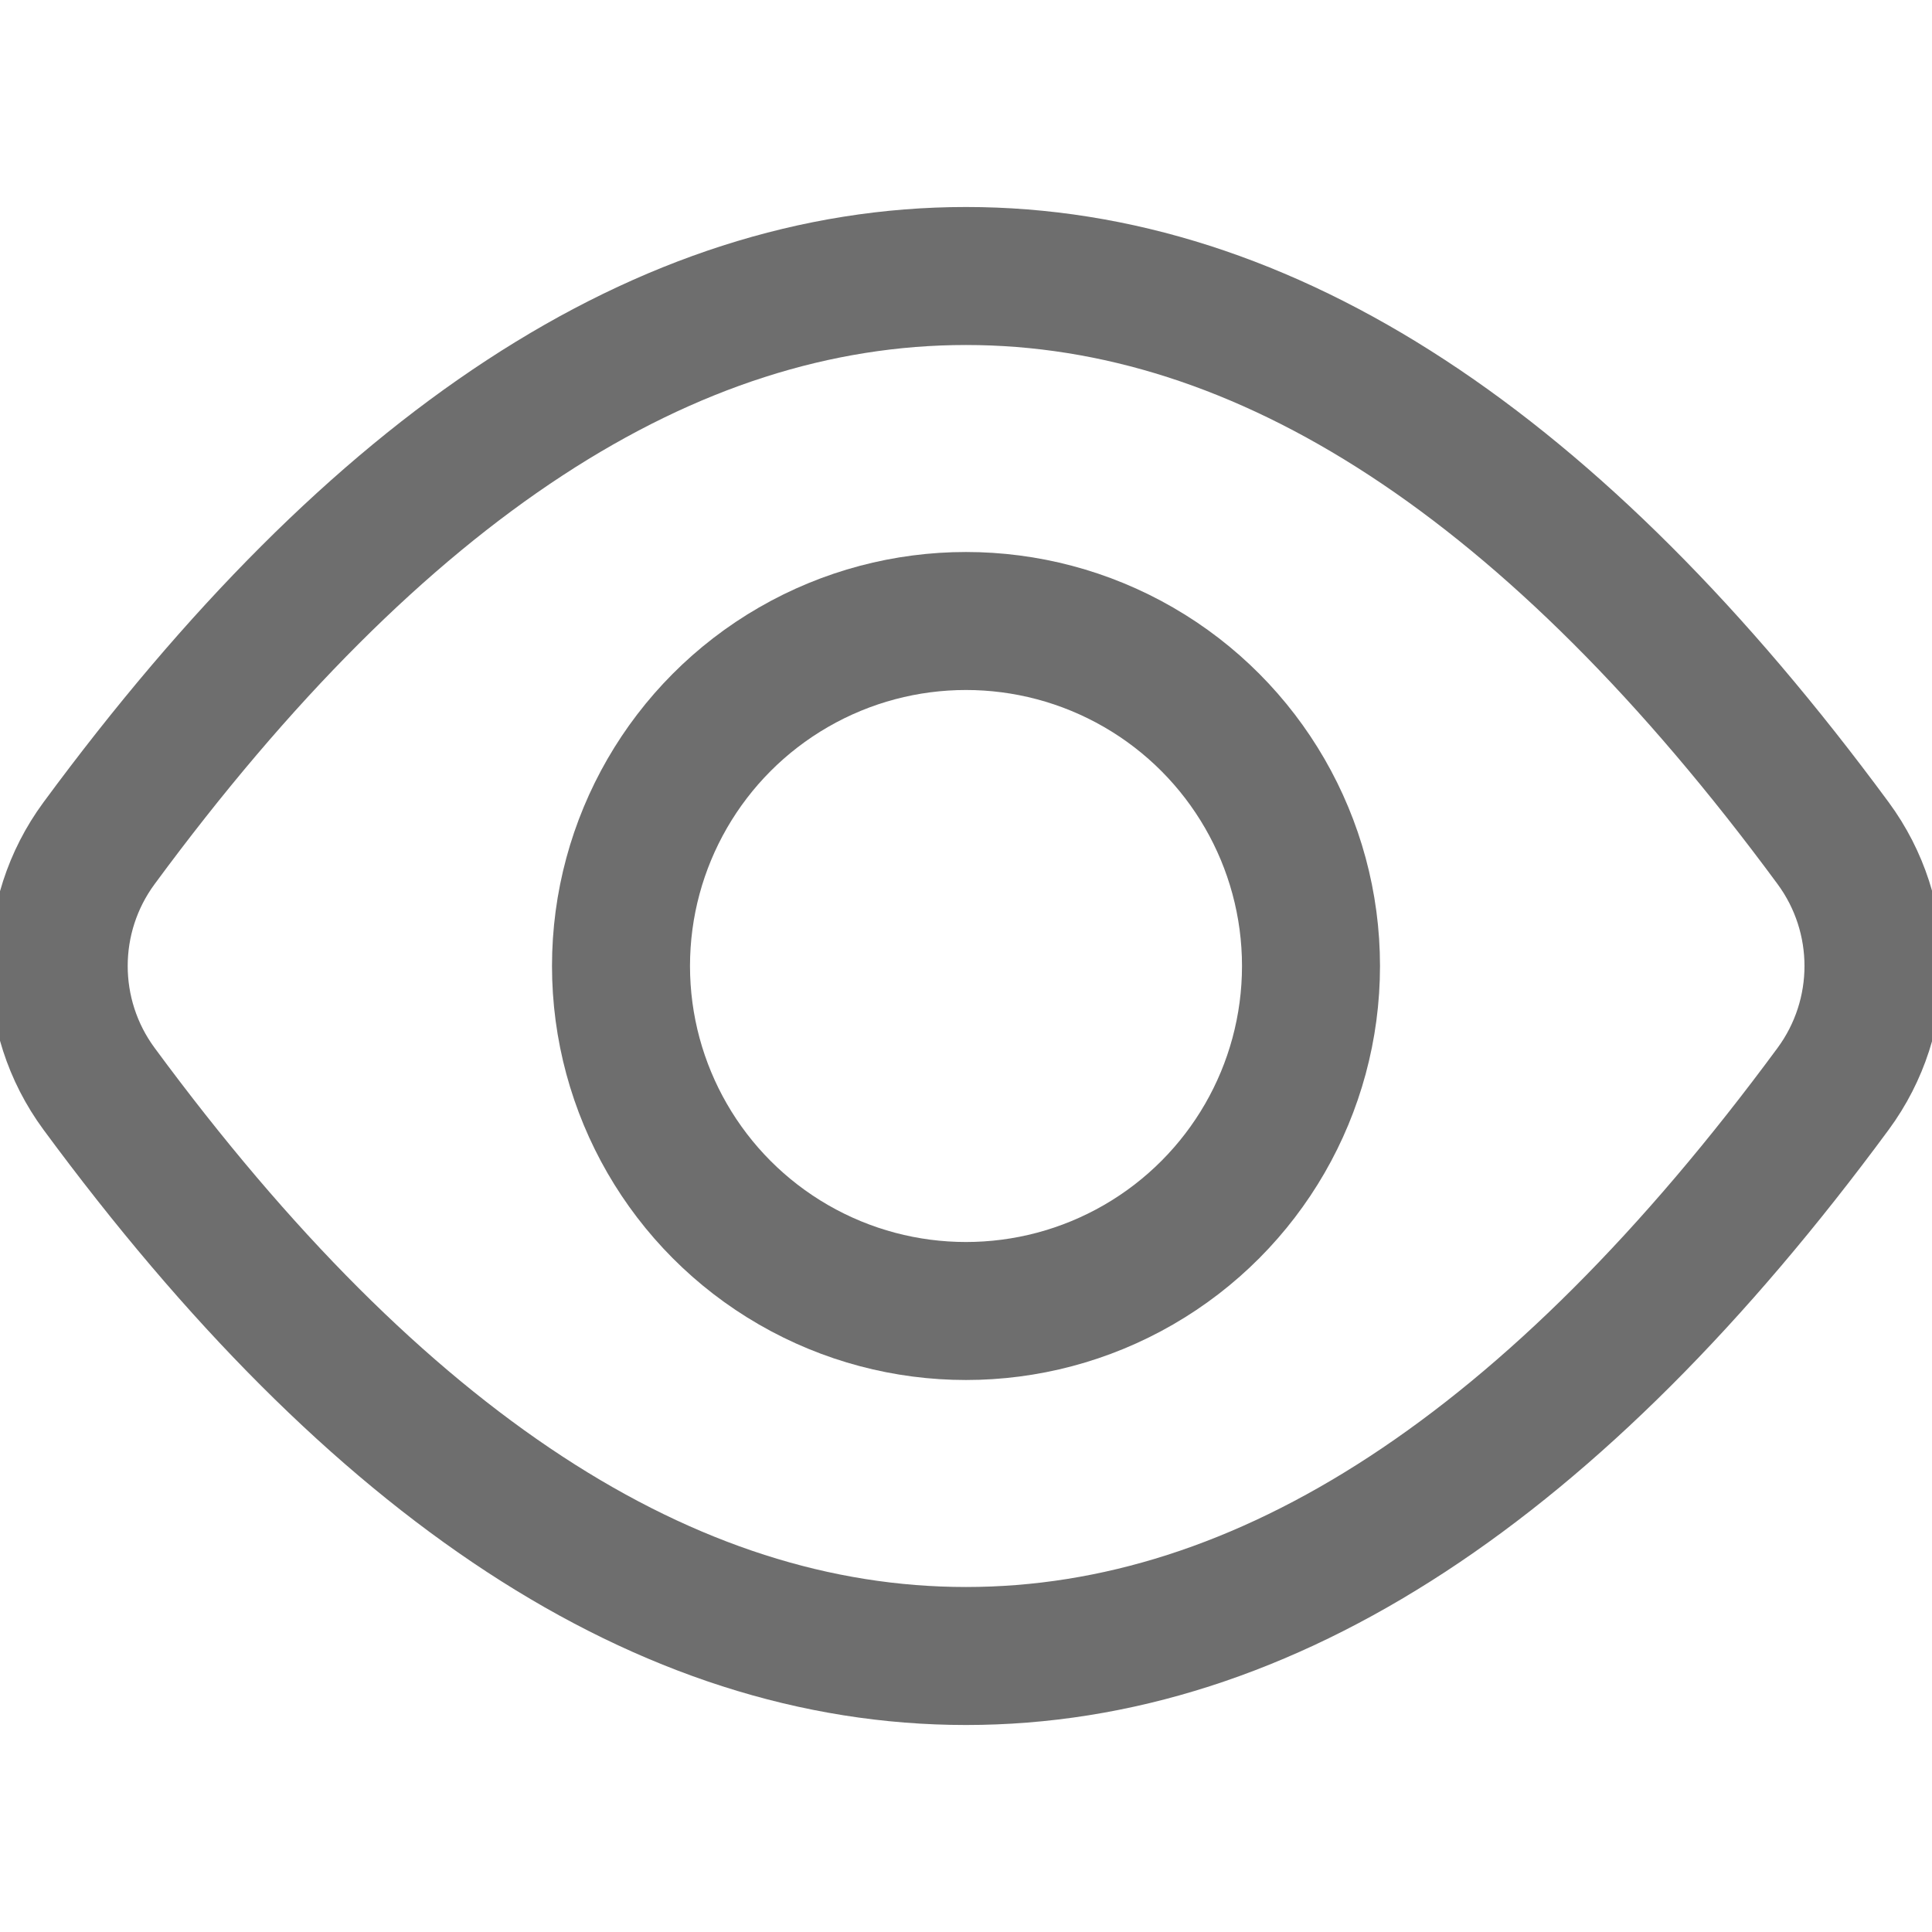 <?xml version="1.0" encoding="UTF-8"?>
<svg width="28px" height="28px" viewBox="0 0 28 28" version="1.1" xmlns="http://www.w3.org/2000/svg" xmlns:xlink="http://www.w3.org/1999/xlink">
    <!-- Generator: Sketch 56.2 (81672) - https://sketch.com -->
    <title>Eye</title>
    <desc>Created with Sketch.</desc>
    <g id="Eye" stroke="none" stroke-width="1" fill="none" fill-rule="evenodd">
        <g>
            <rect id="矩形" opacity="0.2" x="0" y="0" width="28" height="28"></rect>
            <path d="M14,24 C18.34,24 22.529,21.26 26.567,15.78 L26.567,15.78 C27.347,14.721 27.347,13.279 26.567,12.22 C22.529,6.74 18.34,4 14,4 C9.66,4 5.472,6.74 1.435,12.221 L1.435,12.221 C0.656,13.279 0.656,14.721 1.435,15.779 C5.472,21.26 9.66,24 14,24 Z" id="椭圆形" stroke="#6E6E6E" stroke-width="2"></path>
            <circle id="椭圆形" stroke="#6E6E6E" stroke-width="2" cx="14" cy="14" r="5"></circle>
        </g>
    </g>
</svg>